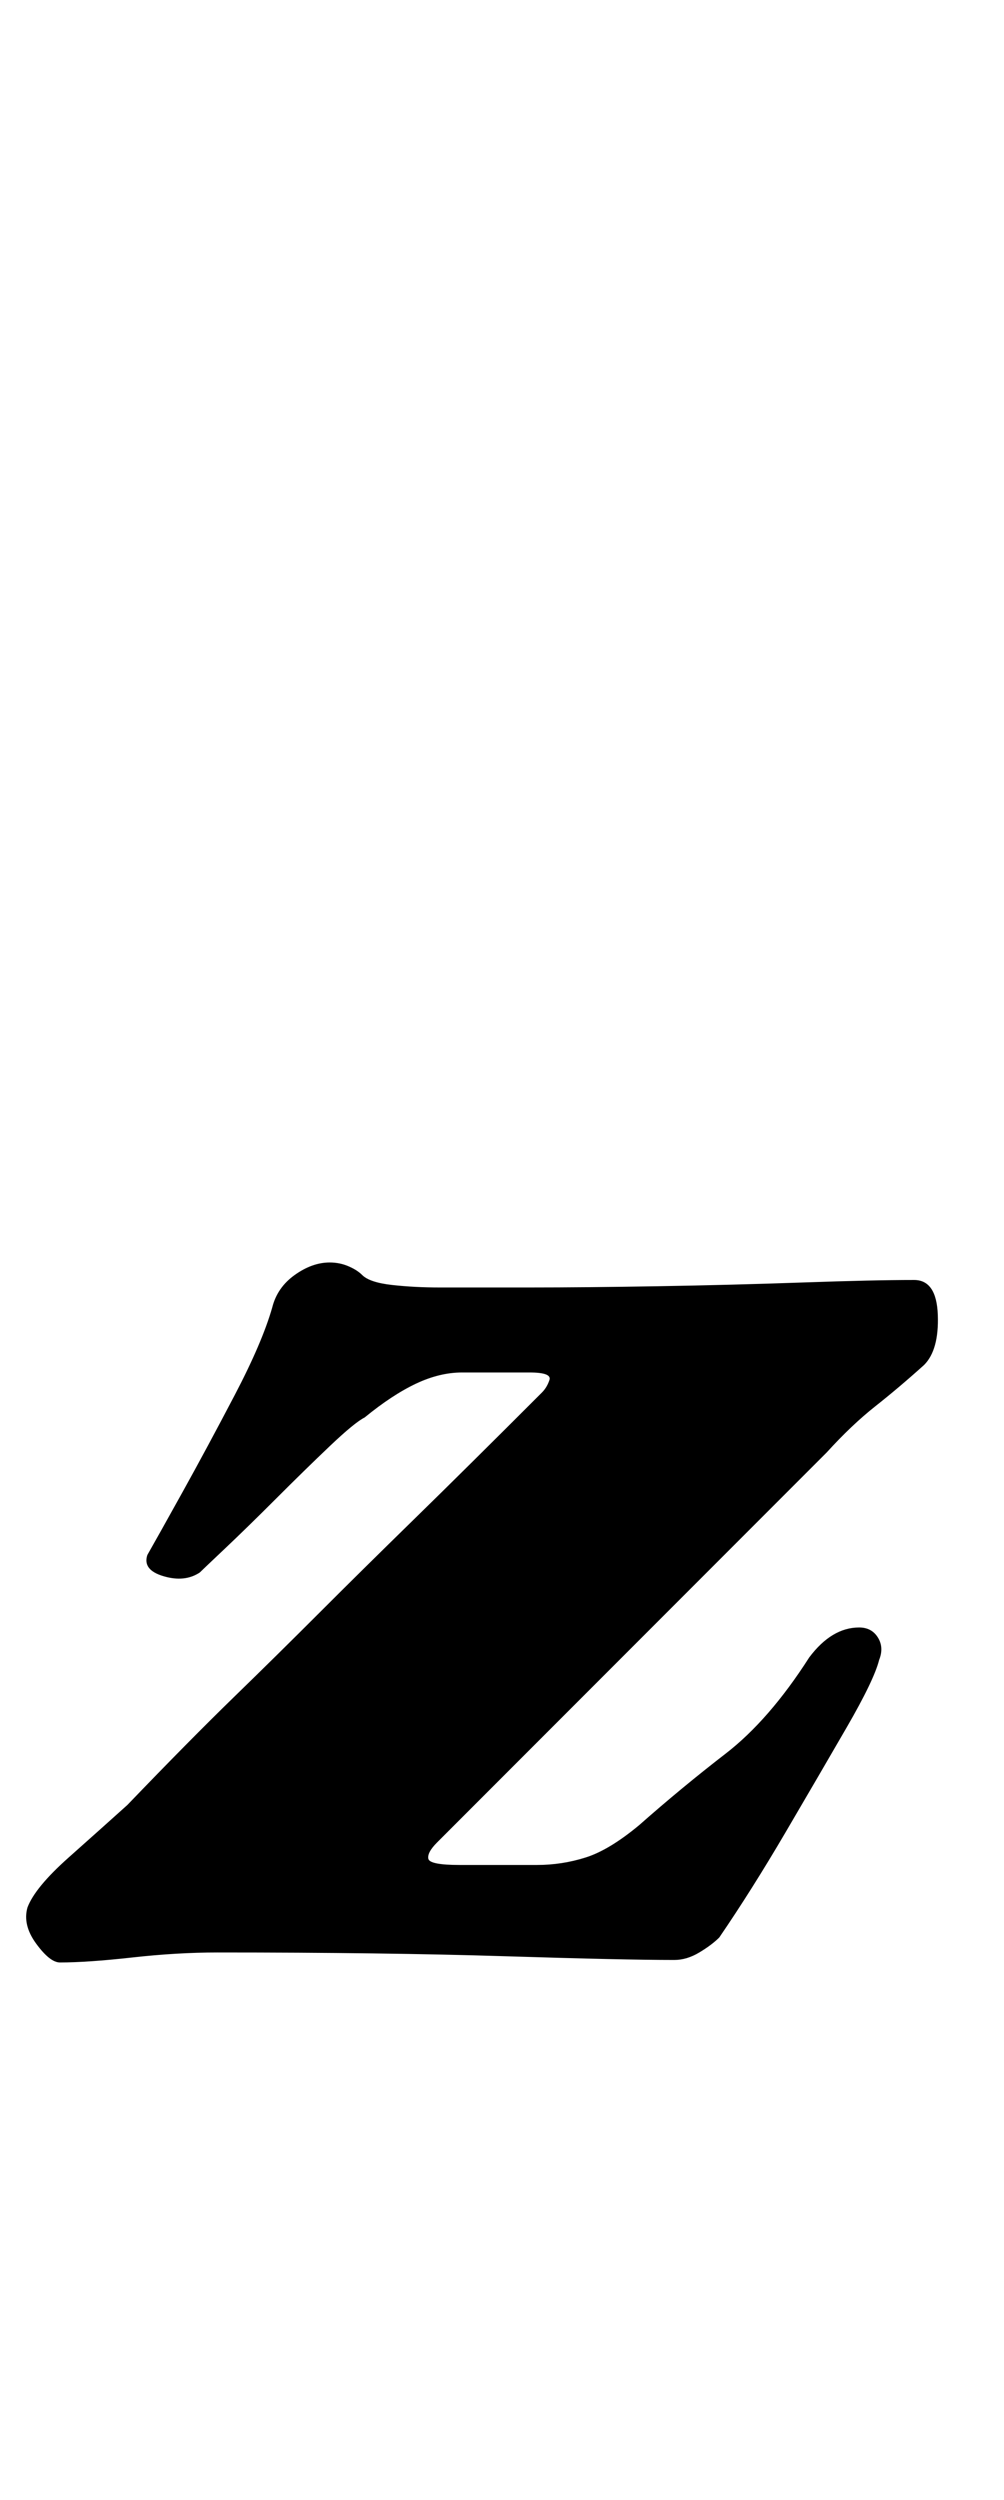 <?xml version="1.0" standalone="no"?>
<!DOCTYPE svg PUBLIC "-//W3C//DTD SVG 1.1//EN" "http://www.w3.org/Graphics/SVG/1.1/DTD/svg11.dtd" >
<svg xmlns="http://www.w3.org/2000/svg" xmlns:xlink="http://www.w3.org/1999/xlink" version="1.1" viewBox="-46 0 402 1000">
  <g transform="matrix(1 0 0 -1 0 800)">
   <path fill="currentColor"
d="M-22 15q-4 0 -9.5 7.5t-3.5 14.5q3 8 16.5 20t23.5 21q25 26 42.5 43t34.5 34t38 37.5t51 50.5q2 2 3 5t-8 3h-27q-9 0 -18.5 -4.5t-20.5 -13.5q-4 -2 -14 -11.5t-21.5 -21t-20.5 -20t-10 -9.5q-6 -4 -14.5 -1.5t-6.5 8.5q4 7 14 25t21 39t15 35q2 8 9 13t14 5
q4 0 7.5 -1.5t5.5 -3.5q3 -3 12 -4t19 -1h36q22 0 51.5 0.5t58 1.5t44.5 1q9 0 9.5 -14t-5.5 -20q-10 -9 -19.5 -16.5t-19.5 -18.5l-156 -156q-4 -4 -3.5 -6.5t12.5 -2.5h31q10 0 19.5 3t21.5 13q17 15 34.5 28.5t33.5 38.5q9 12 20 12q5 0 7.5 -4t0.5 -9q-2 -8 -13 -27
t-24.5 -42t-26.5 -42q-3 -3 -8 -6t-10 -3q-20 0 -68 1.5t-115 1.5q-16 0 -34 -2t-29 -2z" />
  </g>

</svg>
